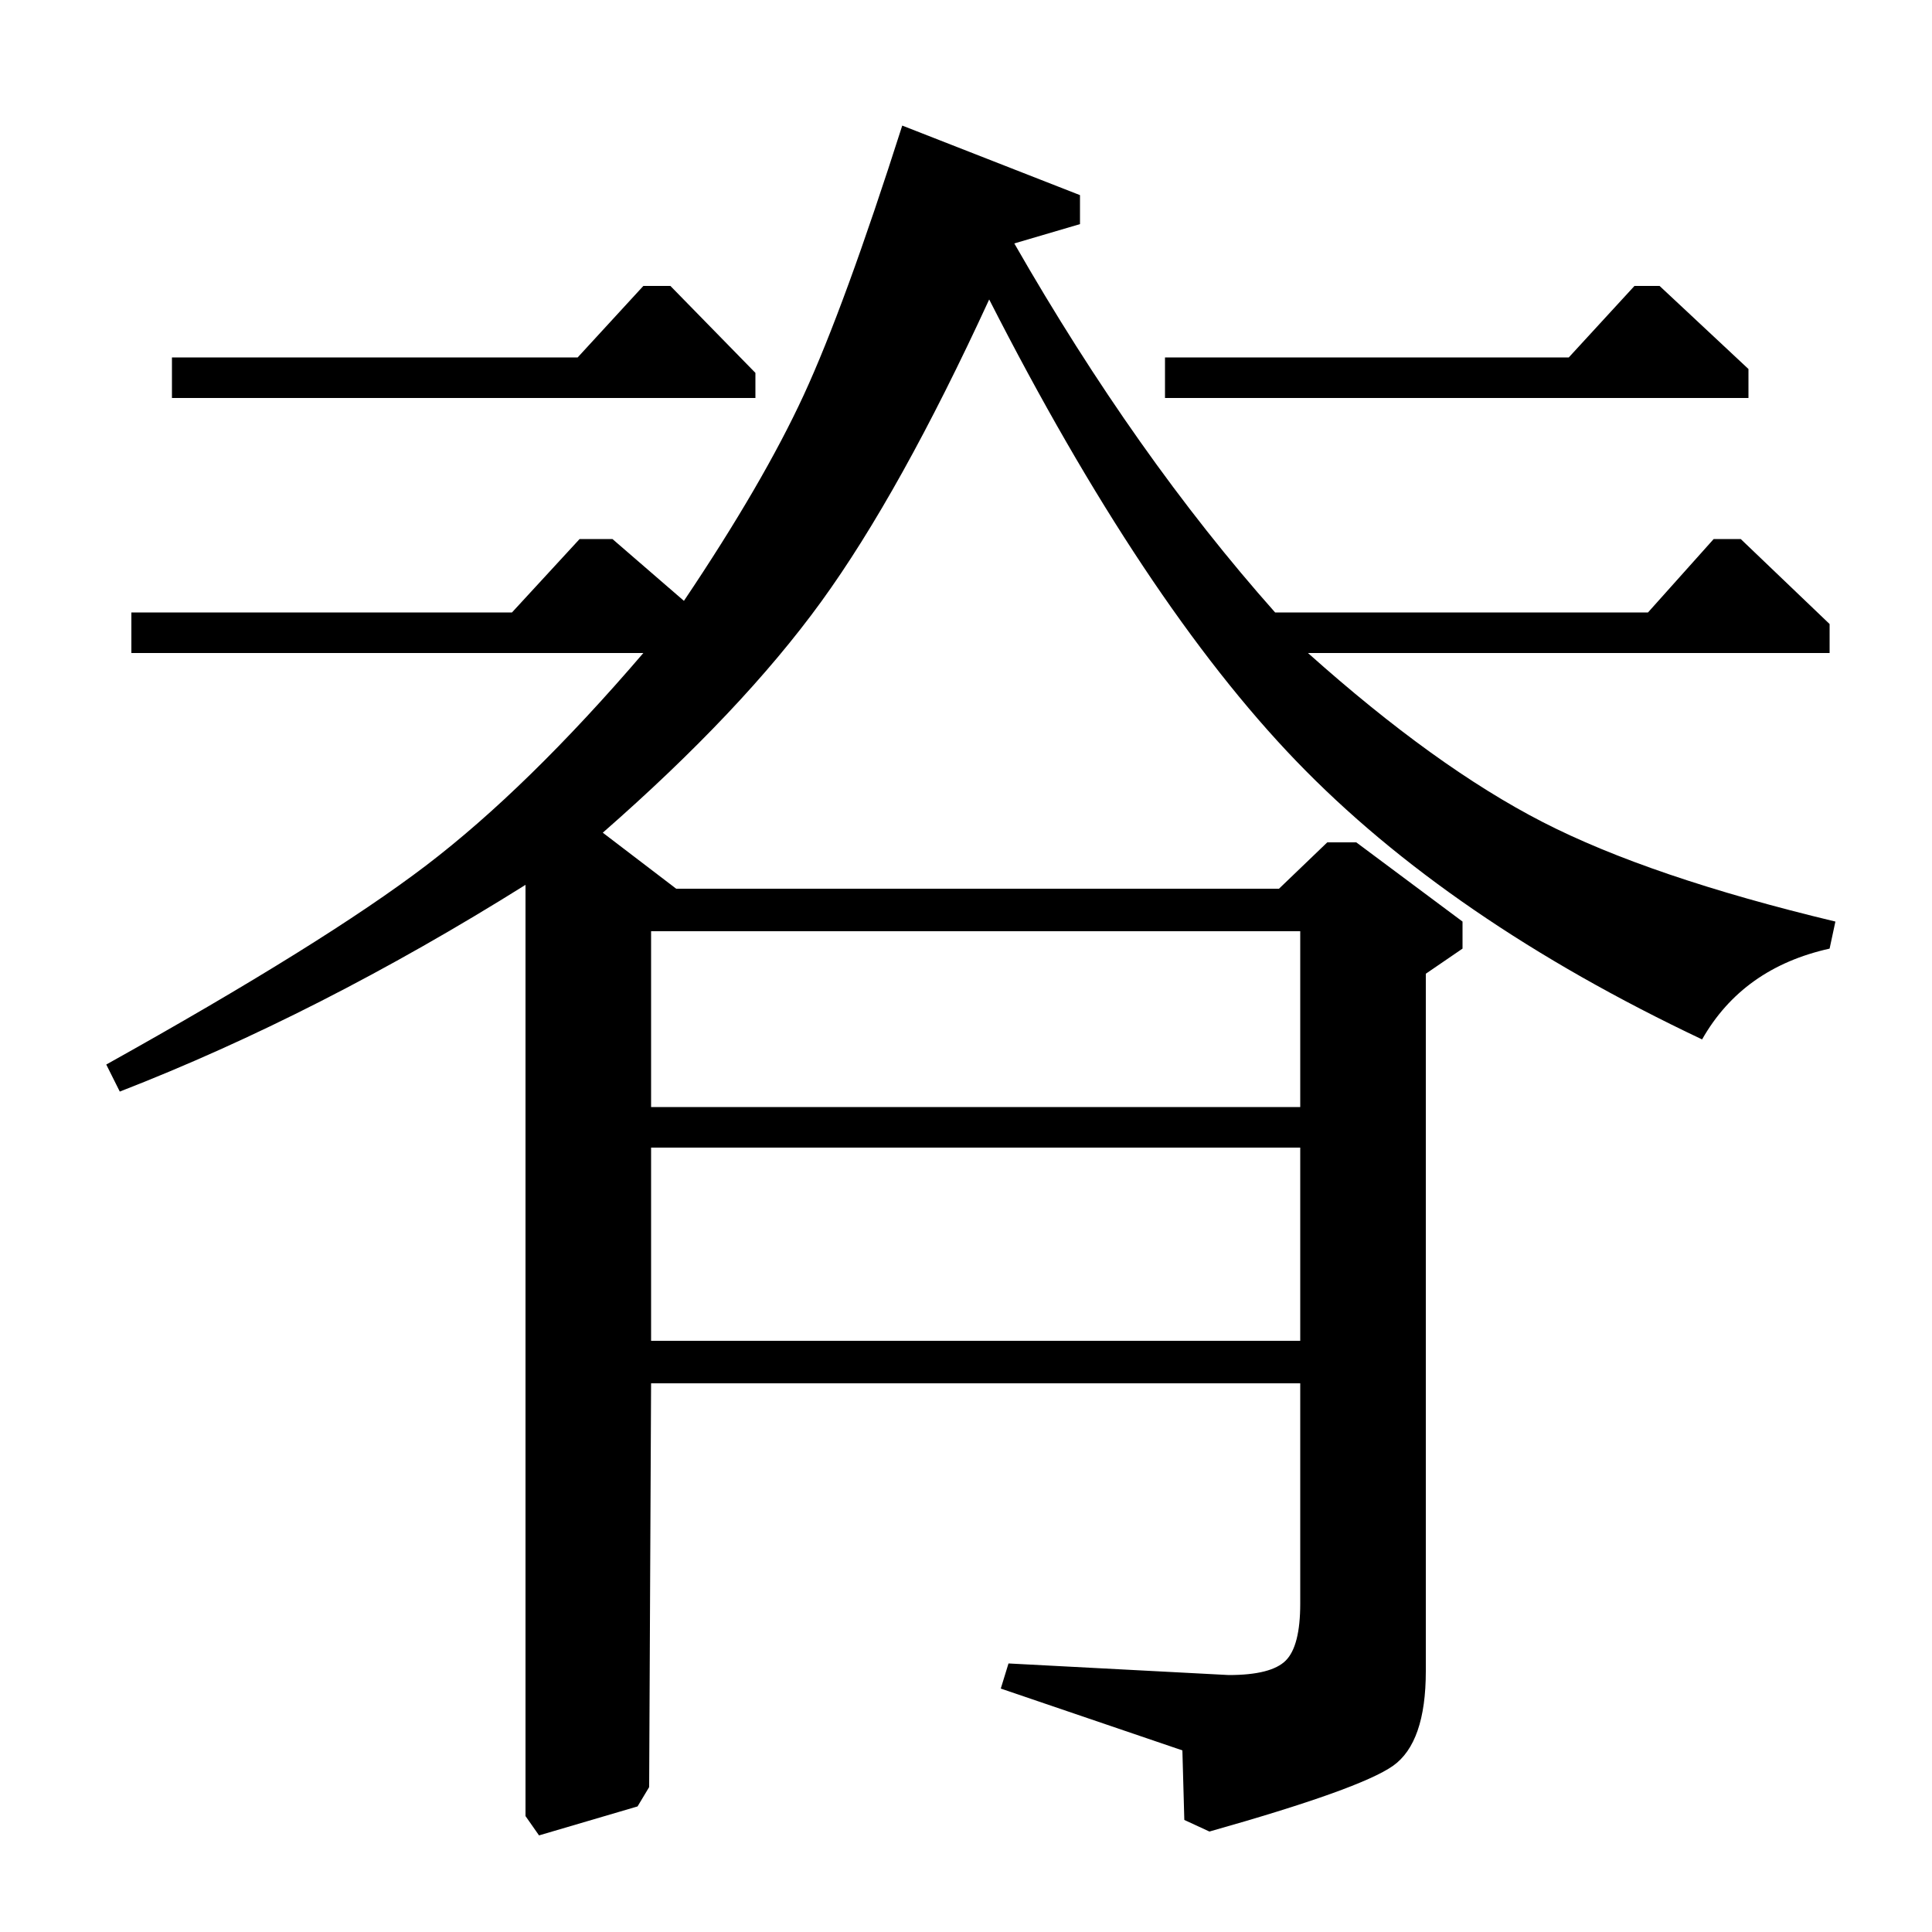 <?xml version="1.0" standalone="no"?>
<!DOCTYPE svg PUBLIC "-//W3C//DTD SVG 1.1//EN" "http://www.w3.org/Graphics/SVG/1.1/DTD/svg11.dtd" >
<svg xmlns="http://www.w3.org/2000/svg" xmlns:xlink="http://www.w3.org/1999/xlink" version="1.1" viewBox="0 -140 1000 1000">
  <g transform="matrix(1 0 0 -1 0 860)">
   <path fill="currentColor"
d="M350 540h312l25 24h15l55 -41v-14l-19 -13v-361q0 -37 -17 -49t-95 -34l-13 6l-1 36l-94 32l4 13l114 -6q22 0 29.5 7.5t7.5 29.5v114h-336l-1 -209l-6 -10l-51 -15l-7 10v482q-107 -67 -210 -107l-7 14q113 63 165.5 103t112.5 110h-265v21h197l35 38h17l37 -32
q41 61 62 106.5t51 139.5l92 -36v-15l-34 -10q63 -110 135 -191h193l34 38h14l46 -44v-15h-270q66 -59 121.5 -87.5t151.5 -51.5l-3 -14q-45 -10 -66 -47q-131 62 -210 144t-159 239q-46 -100 -87 -156.5t-113 -119.5zM337 306h336v100h-336v-100zM337 427h336v91h-336v-91z
M89 815h210l34 37h14l44 -45v-13h-302v21zM603 815h209l34 37h13l46 -43v-15h-302v21z" />
  </g>

</svg>

